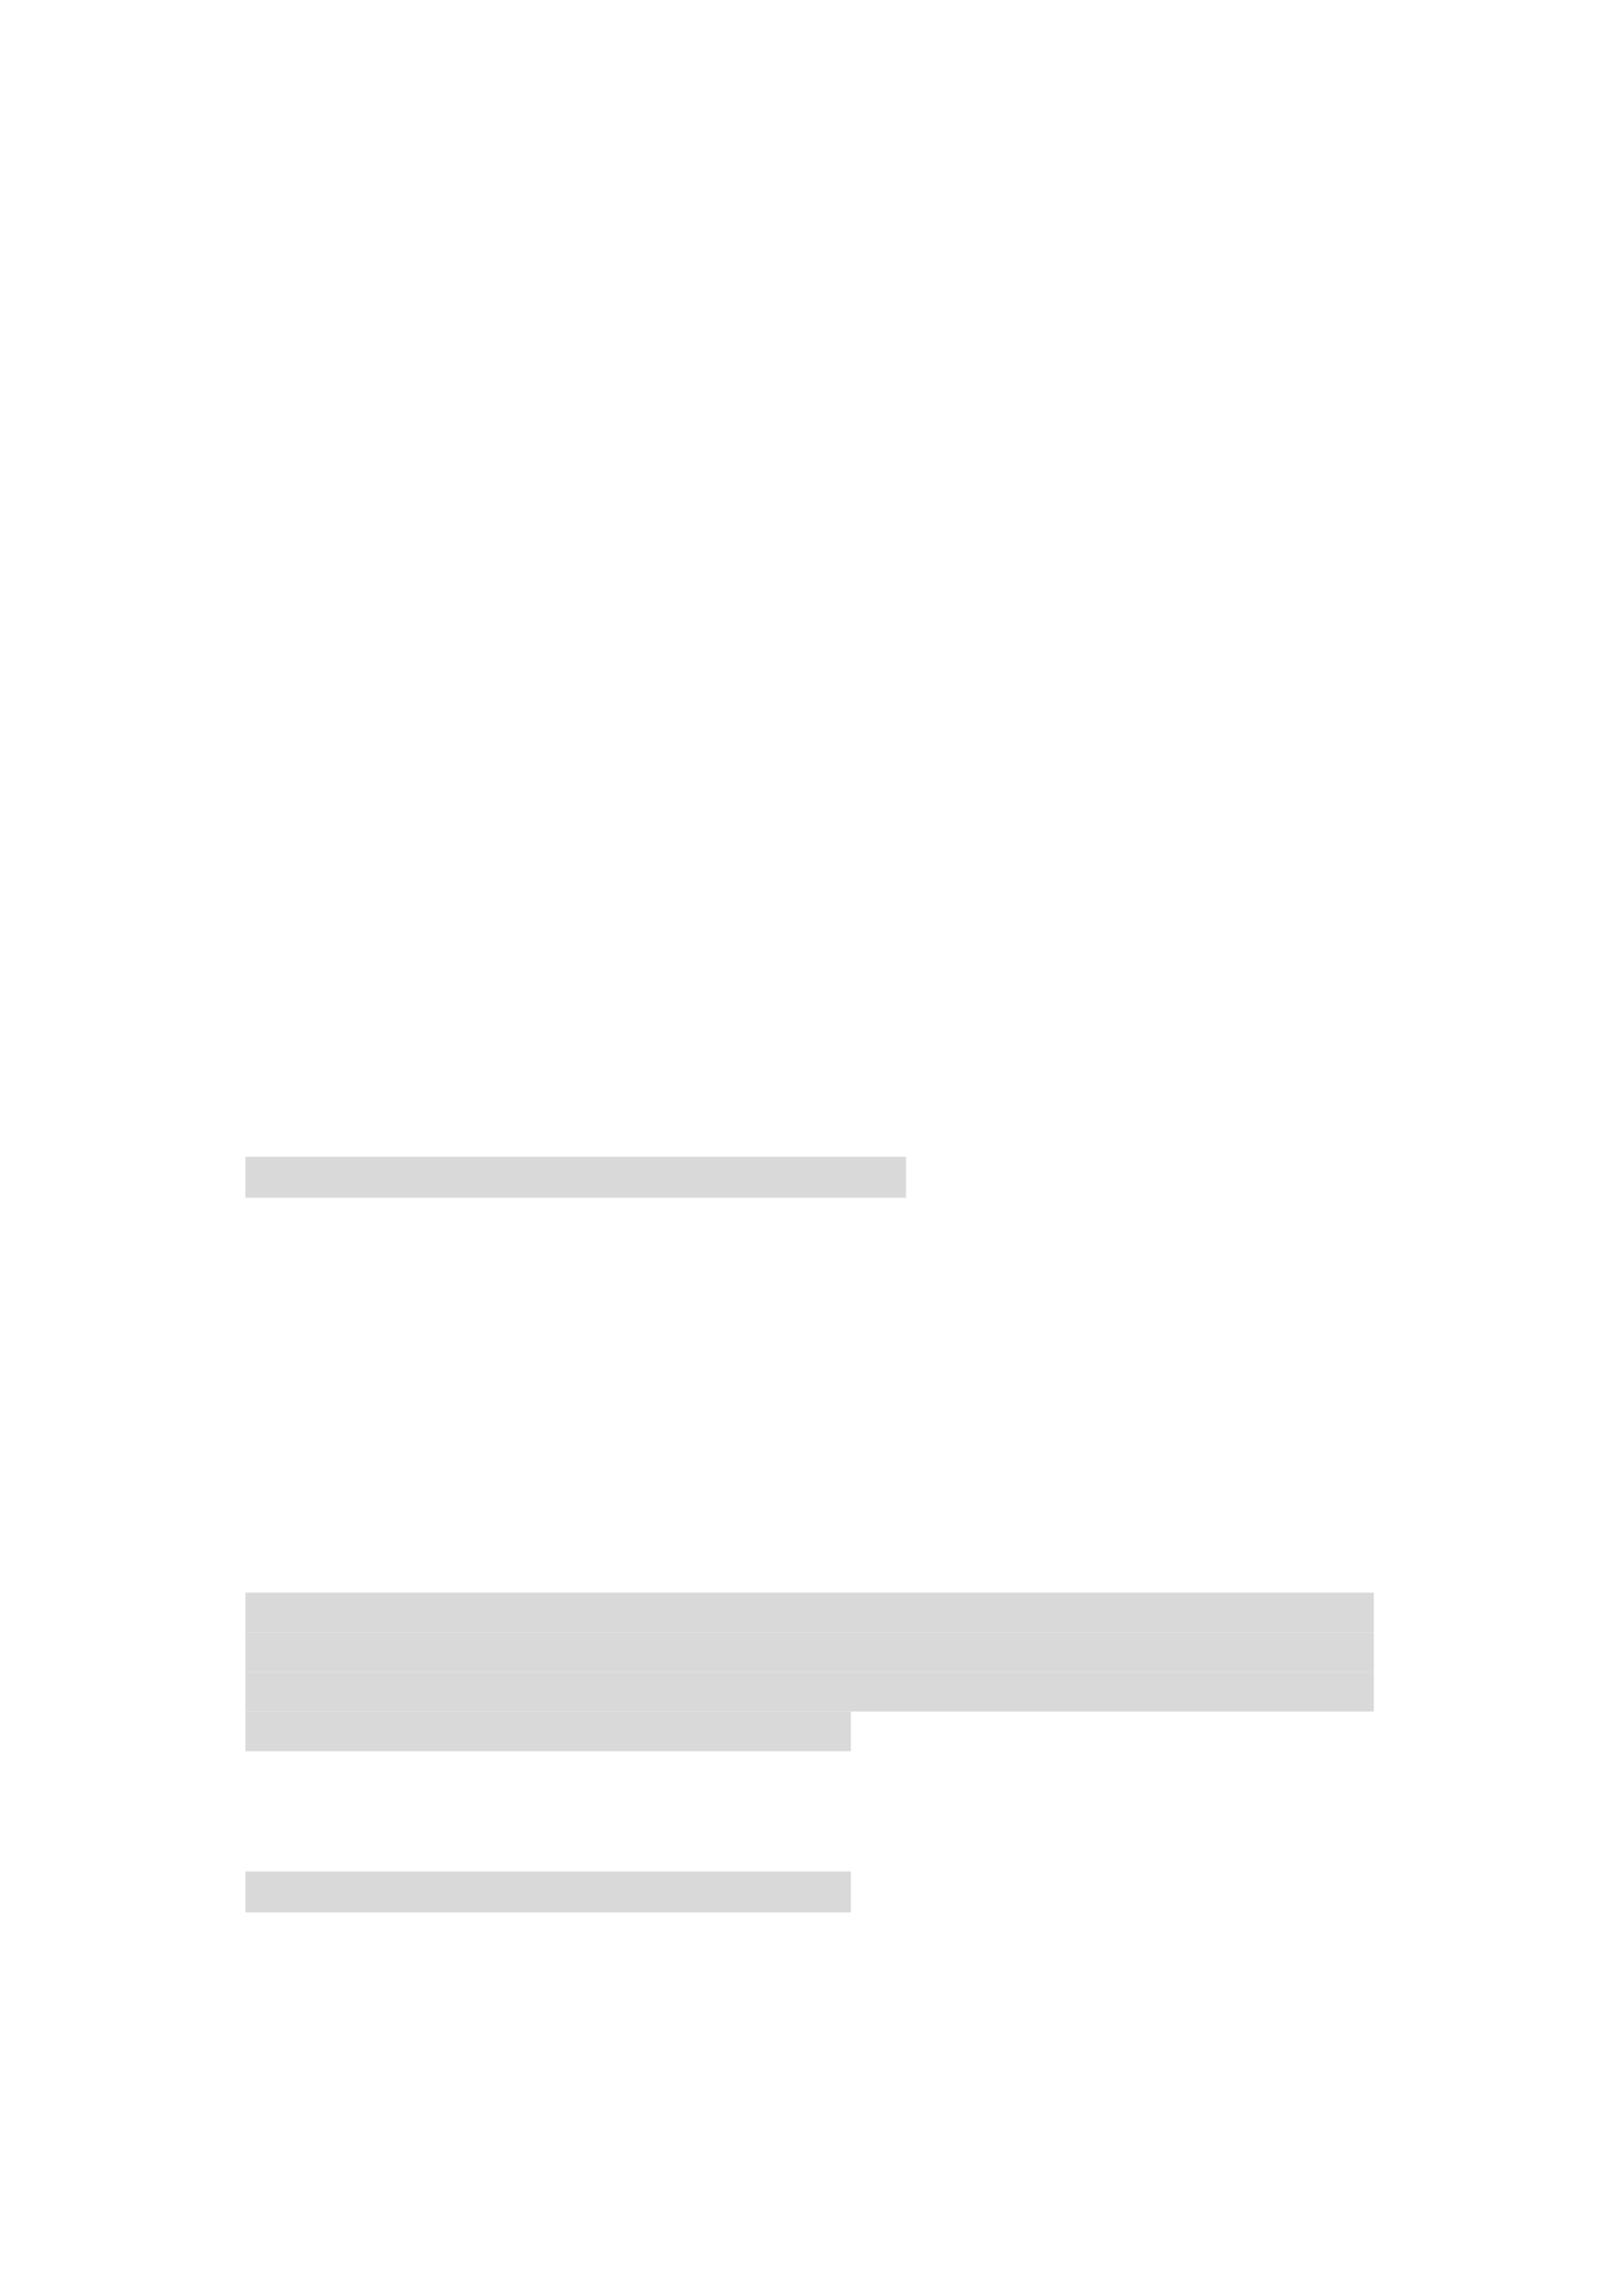 <svg xmlns="http://www.w3.org/2000/svg" xmlns:xlink="http://www.w3.org/1999/xlink" id="body_46" preserveAspectRatio="xMinYMin meet" viewBox="0 0 793 1121"><defs><clipPath id="1"><path id="" clip-rule="evenodd" transform="matrix(1 0 0 1 0 0)" d="M0 841L0 -0.68L0 -0.68L595.44 -0.68L595.44 -0.68L595.44 841L595.44 841L0 841z" /></clipPath></defs><g transform="matrix(1.333 0 0 1.333 0 0)"><g clip-path="url(#1)"><path id="312" transform="matrix(1 0 0 -1 0 841)" d="M89.904 402.31L331.874 402.31L331.874 402.31L331.874 417.31L331.874 417.31L89.904 417.31z" stroke="none" fill="#D9D9D9" fill-rule="evenodd" /><path id="634" transform="matrix(1 0 0 -1 0 841)" d="M89.904 243.17L503.254 243.17L503.254 243.17L503.254 257.69L503.254 257.69L89.904 257.69z" stroke="none" fill="#D9D9D9" fill-rule="evenodd" /><path id="676" transform="matrix(1 0 0 -1 0 841)" d="M89.904 228.65L503.254 228.65L503.254 228.65L503.254 243.17L503.254 243.17L89.904 243.17z" stroke="none" fill="#D9D9D9" fill-rule="evenodd" /><path id="718" transform="matrix(1 0 0 -1 0 841)" d="M89.904 214.13L503.254 214.13L503.254 214.13L503.254 228.65L503.254 228.65L89.904 228.65z" stroke="none" fill="#D9D9D9" fill-rule="evenodd" /><path id="760" transform="matrix(1 0 0 -1 0 841)" d="M89.904 199.58L311.684 199.58L311.684 199.58L311.684 214.124L311.684 214.124L89.904 214.124z" stroke="none" fill="#D9D9D9" fill-rule="evenodd" /><path id="790" transform="matrix(1 0 0 -1 0 841)" d="M89.904 140.54L311.684 140.54L311.684 140.54L311.684 155.54L311.684 155.54L89.904 155.54z" stroke="none" fill="#D9D9D9" fill-rule="evenodd" /></g></g></svg>